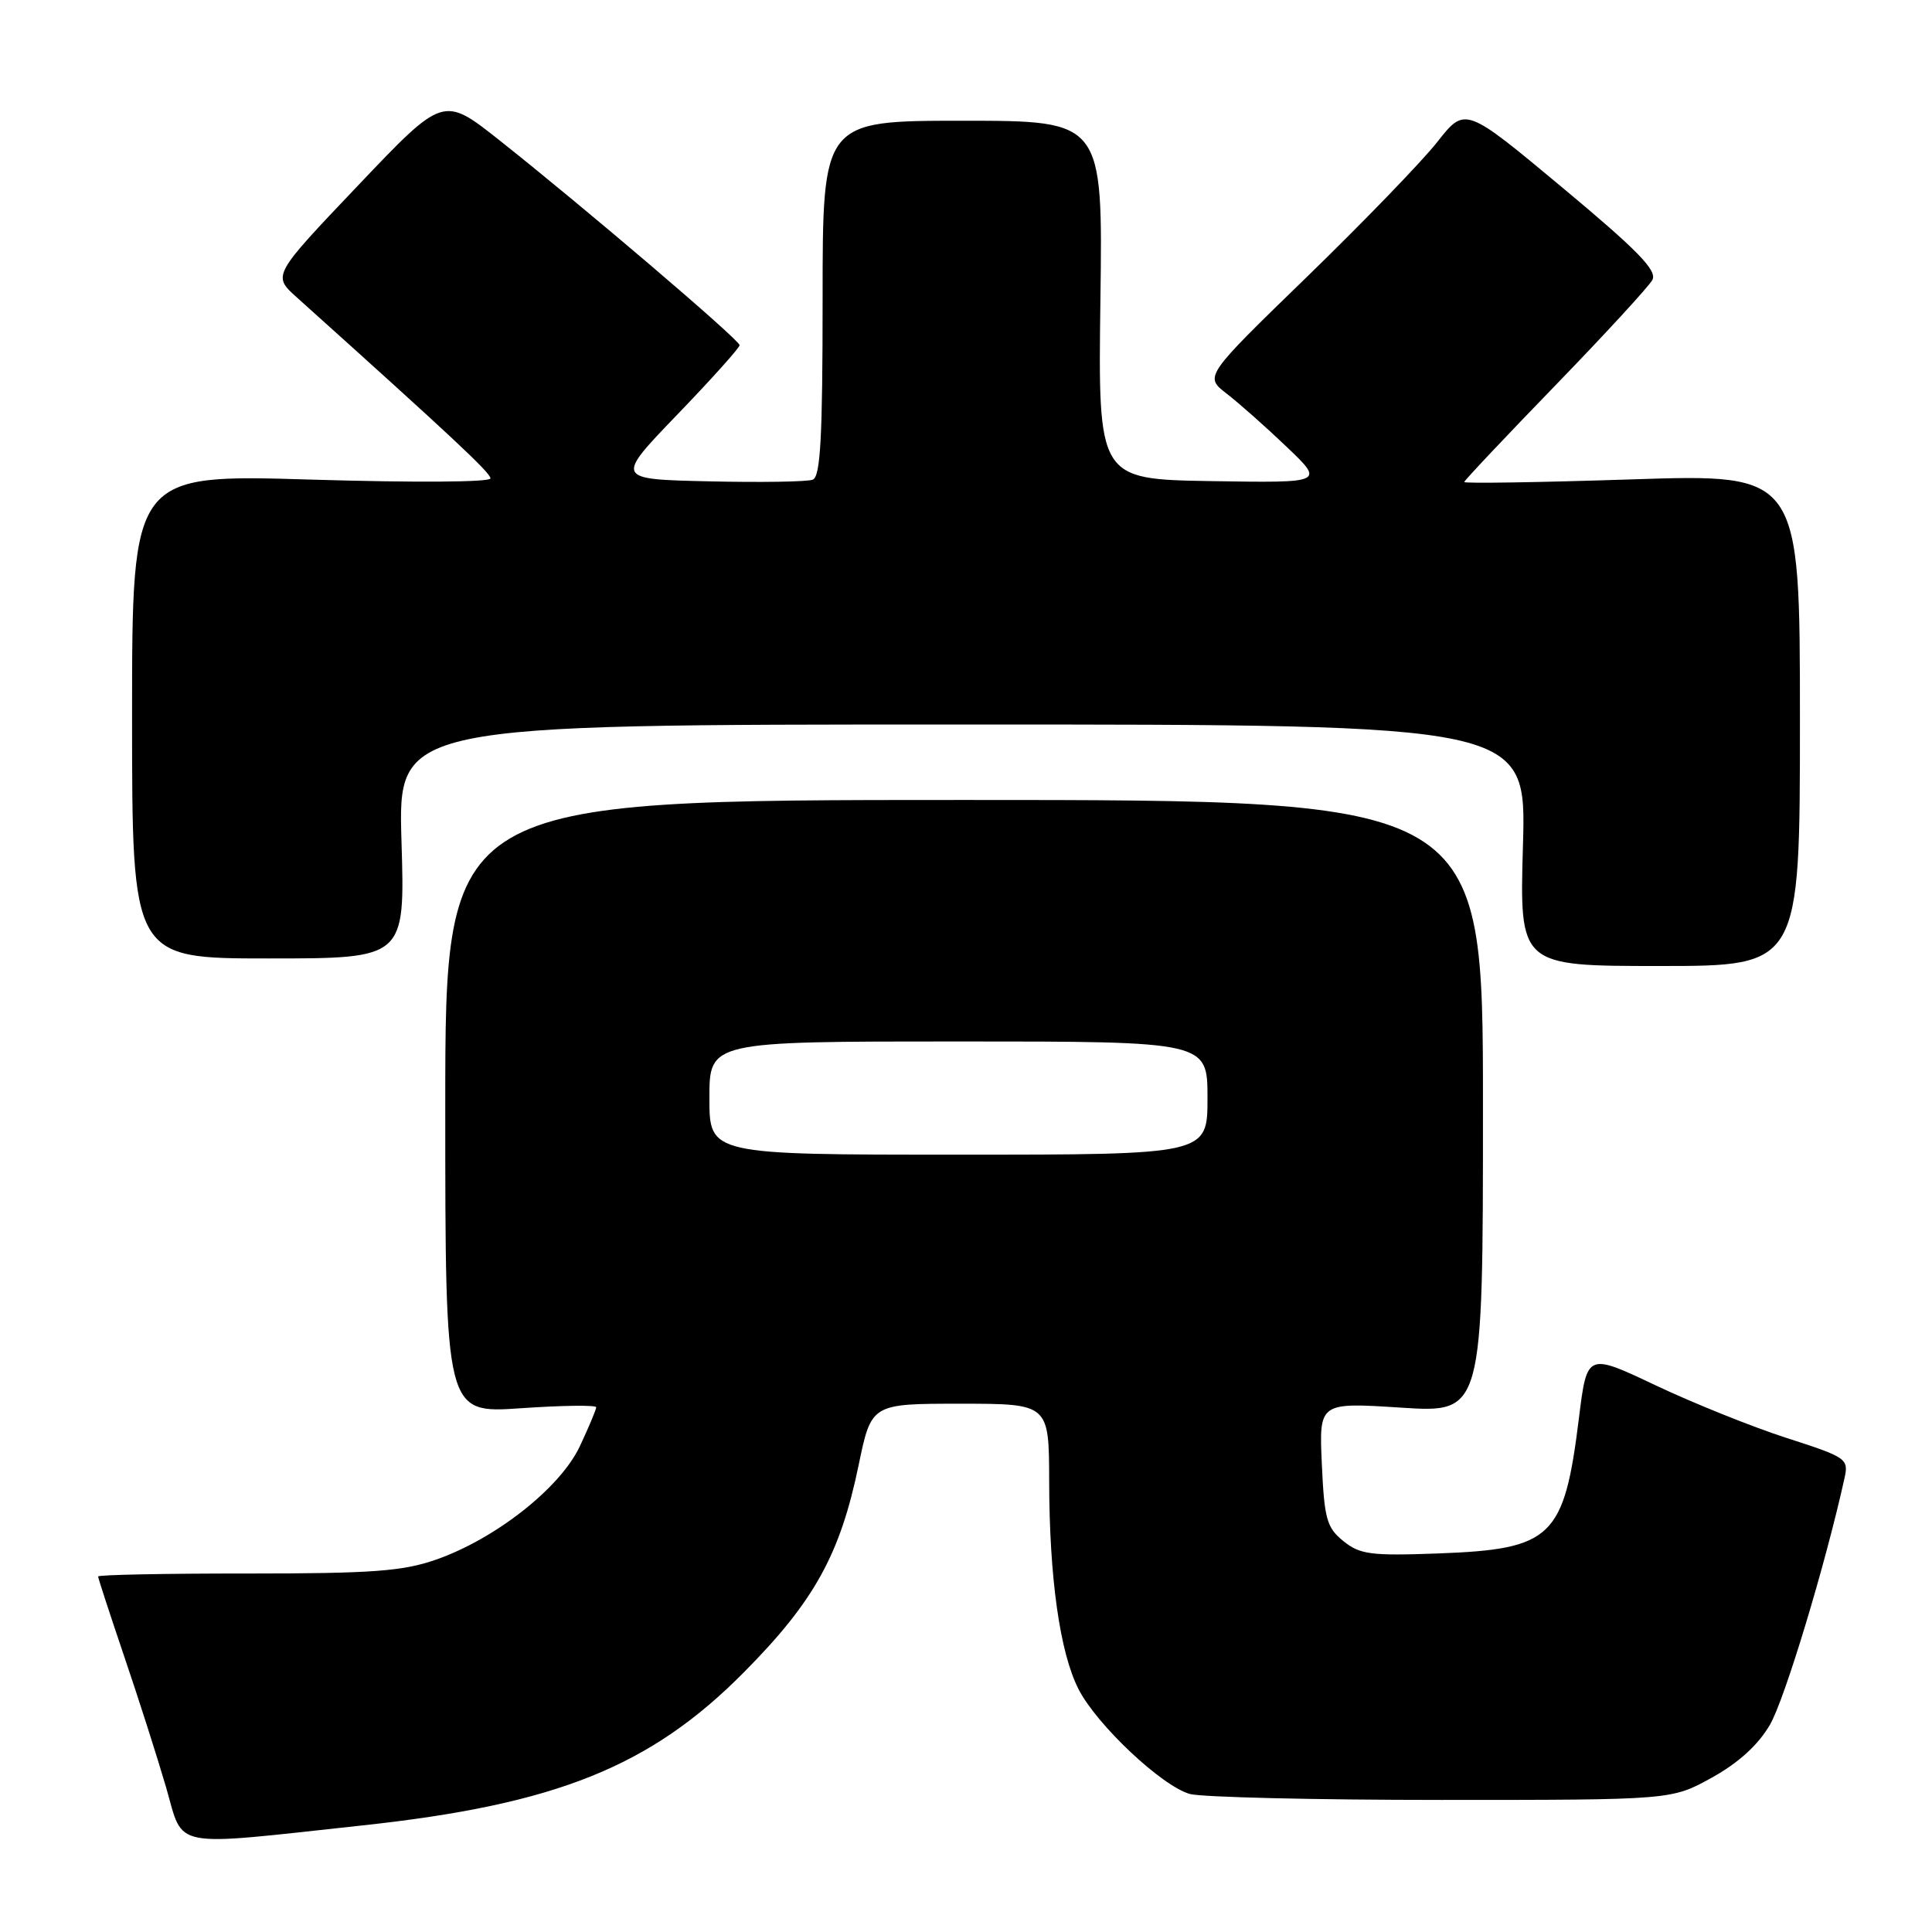 <?xml version="1.0" encoding="UTF-8" standalone="no"?>
<!DOCTYPE svg PUBLIC "-//W3C//DTD SVG 1.1//EN" "http://www.w3.org/Graphics/SVG/1.1/DTD/svg11.dtd" >
<svg xmlns="http://www.w3.org/2000/svg" xmlns:xlink="http://www.w3.org/1999/xlink" version="1.1" viewBox="0 0 256 256">
 <g >
 <path fill="currentColor"
d=" M 48.00 241.88 C 73.69 239.11 86.17 234.10 98.56 221.60 C 107.89 212.19 111.32 205.99 113.77 194.15 C 115.46 186.00 115.46 186.00 127.23 186.00 C 139.00 186.00 139.00 186.00 139.02 196.25 C 139.04 209.08 140.44 218.99 142.91 223.82 C 145.32 228.55 153.95 236.67 157.66 237.71 C 159.22 238.14 174.22 238.50 191.00 238.50 C 221.50 238.50 221.50 238.50 226.82 235.55 C 230.35 233.60 232.95 231.23 234.52 228.55 C 236.47 225.22 241.89 207.28 244.41 195.85 C 244.97 193.29 244.69 193.10 236.74 190.54 C 232.21 189.08 224.40 185.94 219.39 183.57 C 210.29 179.26 210.29 179.26 209.22 187.88 C 207.25 203.77 205.69 205.28 190.56 205.84 C 181.63 206.17 180.20 205.98 178.00 204.20 C 175.80 202.42 175.48 201.28 175.15 194.01 C 174.78 185.82 174.78 185.82 185.64 186.52 C 196.50 187.22 196.50 187.22 196.50 146.61 C 196.50 106.00 196.50 106.00 127.75 106.00 C 59.00 106.00 59.00 106.00 59.00 146.64 C 59.00 187.29 59.00 187.29 69.00 186.60 C 74.50 186.22 79.00 186.16 79.00 186.47 C 79.00 186.77 78.02 189.10 76.83 191.64 C 74.24 197.15 65.66 203.91 57.75 206.67 C 53.35 208.20 49.32 208.50 32.75 208.50 C 21.89 208.49 13.00 208.67 13.00 208.89 C 13.00 209.12 14.55 213.84 16.43 219.40 C 18.32 224.95 20.83 232.80 22.01 236.84 C 24.40 245.08 22.27 244.66 48.00 241.88 Z  M 238.50 95.40 C 238.50 62.79 238.50 62.79 216.25 63.52 C 204.01 63.92 194.01 64.08 194.02 63.87 C 194.03 63.67 199.46 57.91 206.07 51.09 C 212.69 44.26 218.48 37.96 218.95 37.09 C 219.61 35.84 217.01 33.18 206.97 24.81 C 194.14 14.12 194.14 14.12 190.45 18.81 C 188.42 21.39 180.64 29.44 173.17 36.69 C 159.58 49.88 159.58 49.88 162.54 52.16 C 164.17 53.42 167.75 56.59 170.50 59.22 C 175.50 63.99 175.50 63.99 160.50 63.75 C 145.50 63.50 145.50 63.50 145.81 39.75 C 146.13 16.00 146.13 16.00 127.56 16.00 C 109.00 16.00 109.00 16.00 109.00 39.53 C 109.00 57.97 108.72 63.17 107.69 63.56 C 106.98 63.84 100.79 63.94 93.94 63.78 C 81.50 63.50 81.50 63.50 89.75 54.93 C 94.29 50.22 98.00 46.08 98.00 45.74 C 98.00 45.04 77.40 27.47 66.12 18.54 C 58.73 12.70 58.73 12.70 47.42 24.60 C 36.10 36.50 36.10 36.50 39.30 39.38 C 59.97 57.95 64.98 62.63 64.99 63.39 C 65.00 63.90 54.92 63.96 41.25 63.55 C 17.50 62.83 17.50 62.83 17.50 94.91 C 17.50 127.00 17.50 127.00 35.59 127.00 C 53.67 127.00 53.67 127.00 53.20 111.50 C 52.73 96.00 52.73 96.00 127.50 96.00 C 202.26 96.00 202.26 96.00 201.80 112.00 C 201.34 128.00 201.34 128.00 219.92 128.00 C 238.50 128.00 238.50 128.00 238.50 95.40 Z  M 94.00 145.50 C 94.00 138.00 94.00 138.00 127.00 138.00 C 160.00 138.00 160.00 138.00 160.00 145.50 C 160.00 153.00 160.00 153.00 127.00 153.00 C 94.00 153.00 94.00 153.00 94.00 145.50 Z "/>
</g>
</svg>